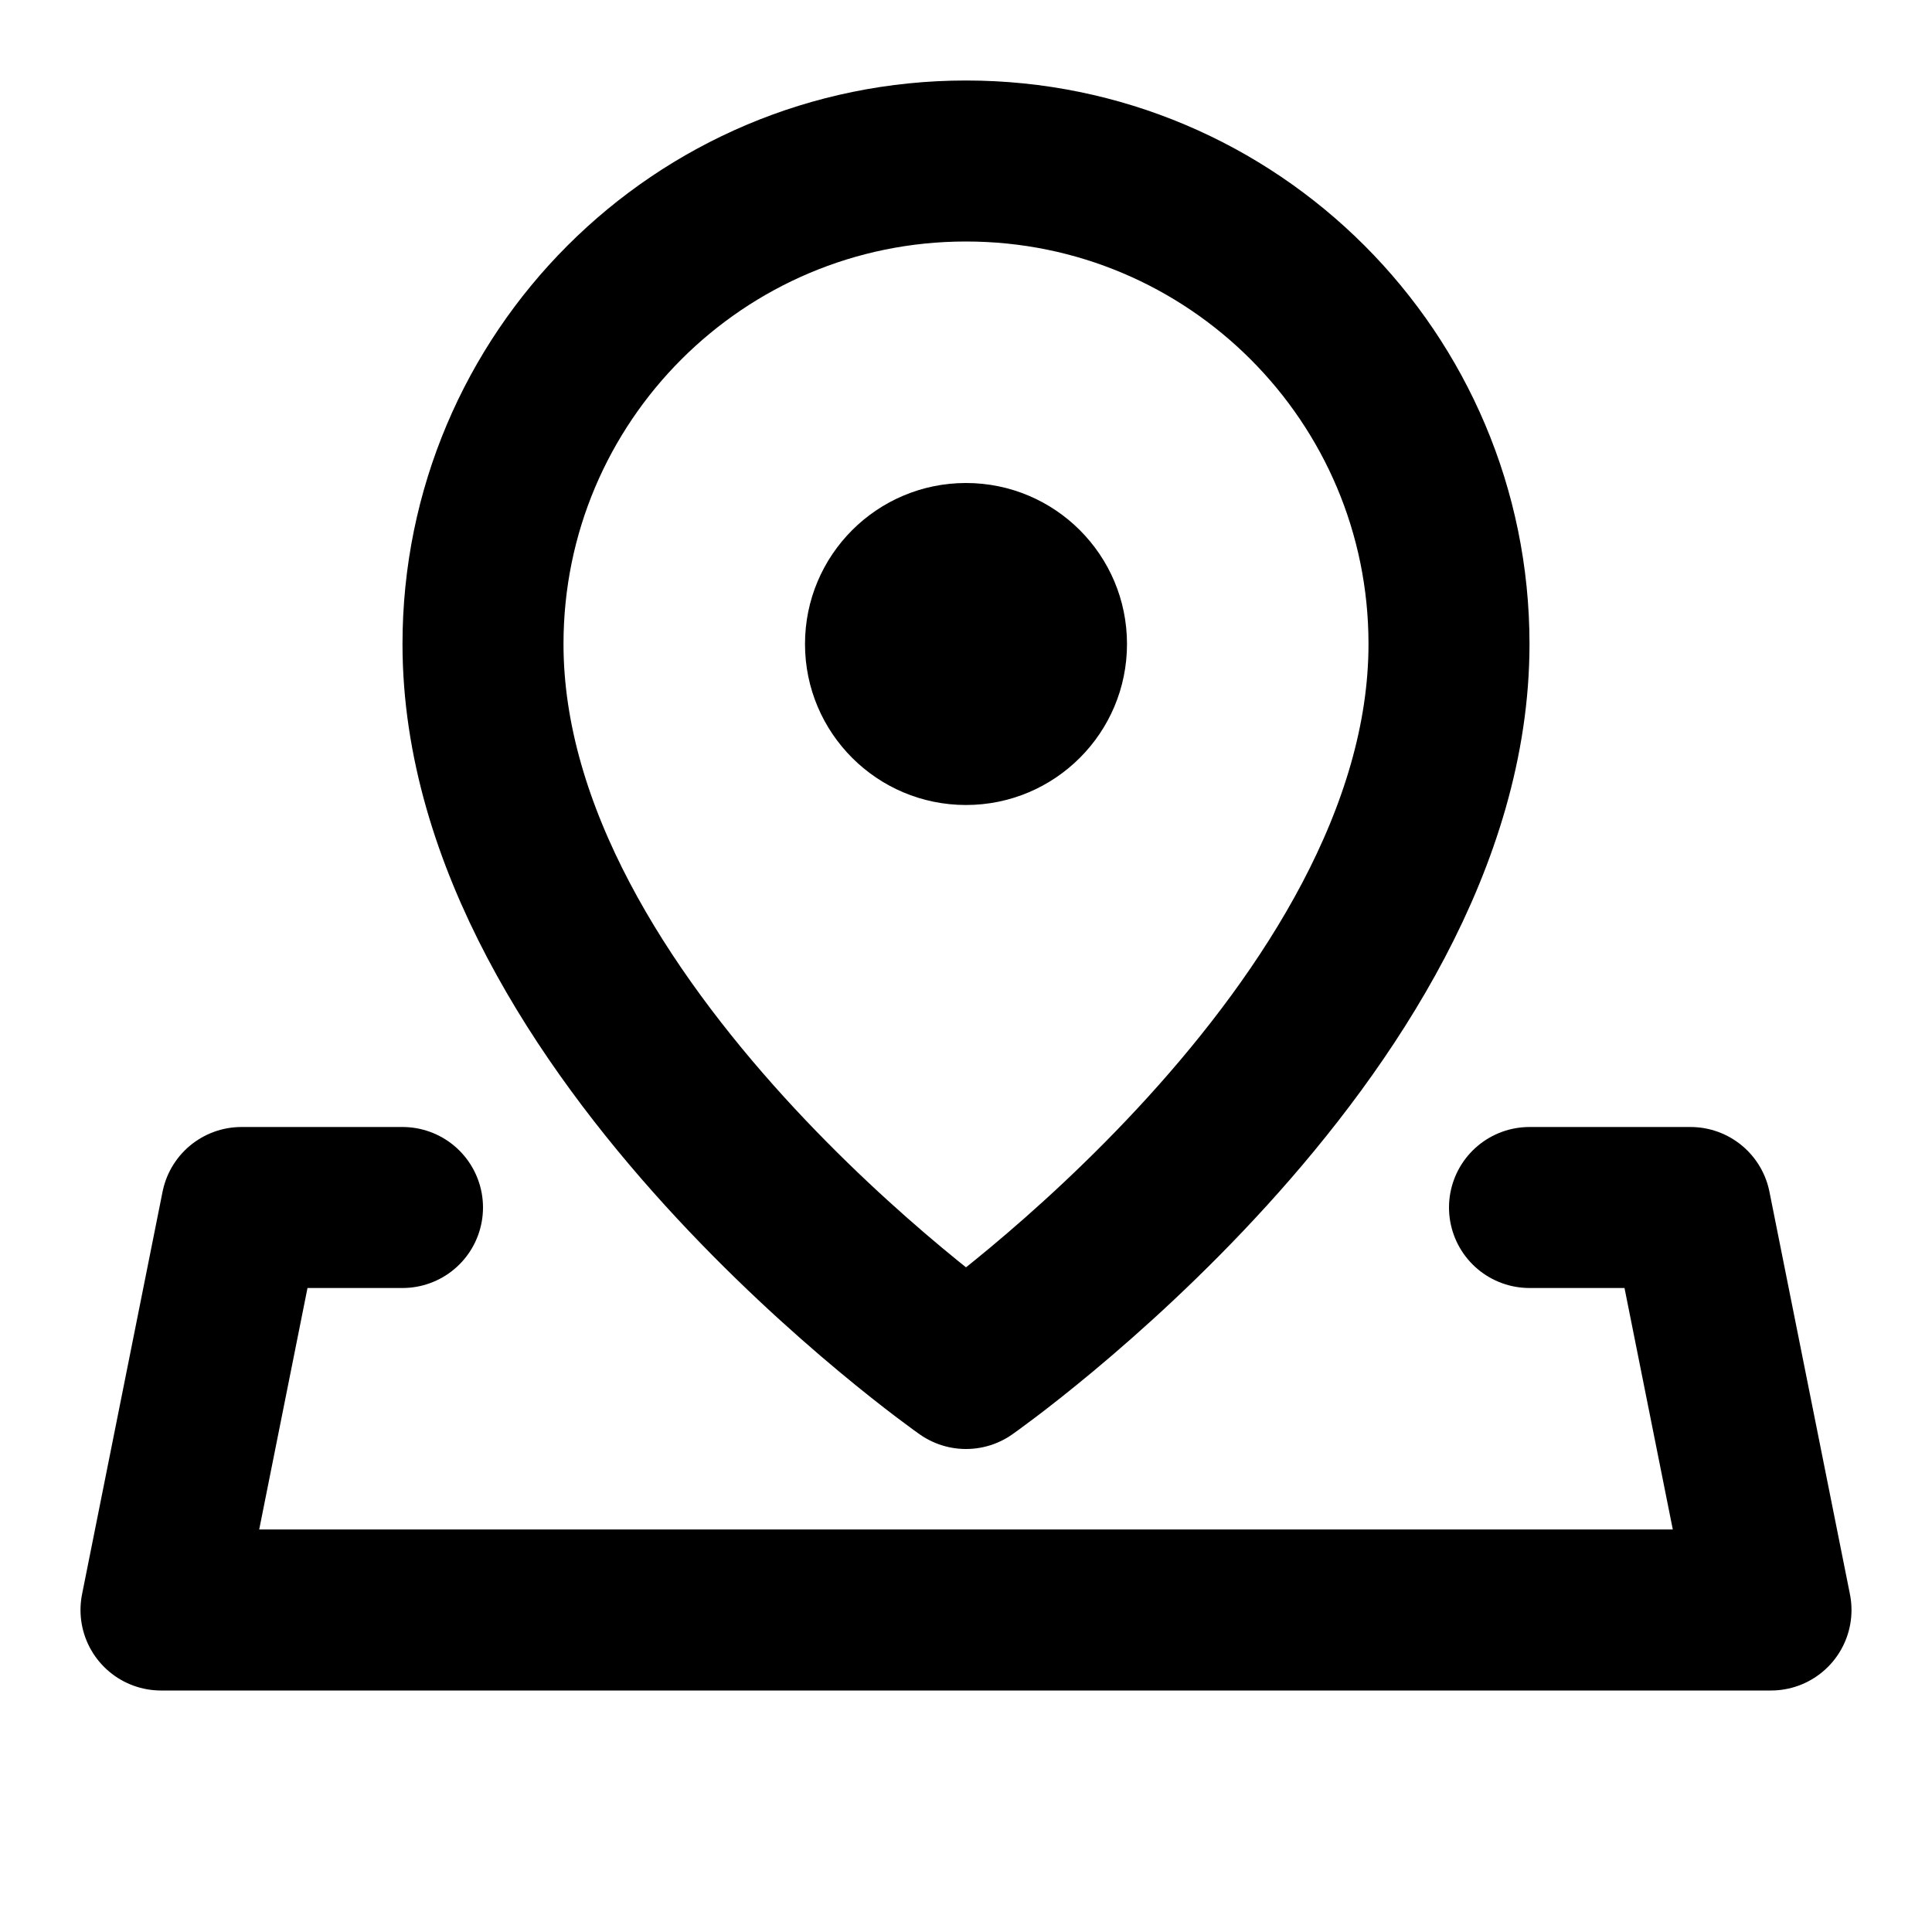 <?xml version="1.0" encoding="iso-8859-1"?>
<!-- Generator: Adobe Illustrator 28.2.0, SVG Export Plug-In . SVG Version: 6.00 Build 0)  -->
<svg version="1.1" baseProfile="basic" xmlns="http://www.w3.org/2000/svg" xmlns:xlink="http://www.w3.org/1999/xlink" x="0px"
	 y="0px" viewBox="0 0 24 24" xml:space="preserve">
<g id="Layer_1">
	<path style="fill:none;stroke:#000000;stroke-width:2;stroke-linejoin:round;stroke-miterlimit:10;" d="M18,8c0,4.8-6,9-6,9
		s-6-4.2-6-9c0-3.314,2.686-6,6-6S18,4.686,18,8z"/>
	
		<polyline style="fill:none;stroke:#000000;stroke-width:2;stroke-linecap:round;stroke-linejoin:round;stroke-miterlimit:10;" points="
		5,15 3,15 2,20 22,20 21,15 19,15 	"/>
	<circle cx="12" cy="8" r="2"/>
</g>
<g id="Layer_2">
</g>
</svg>